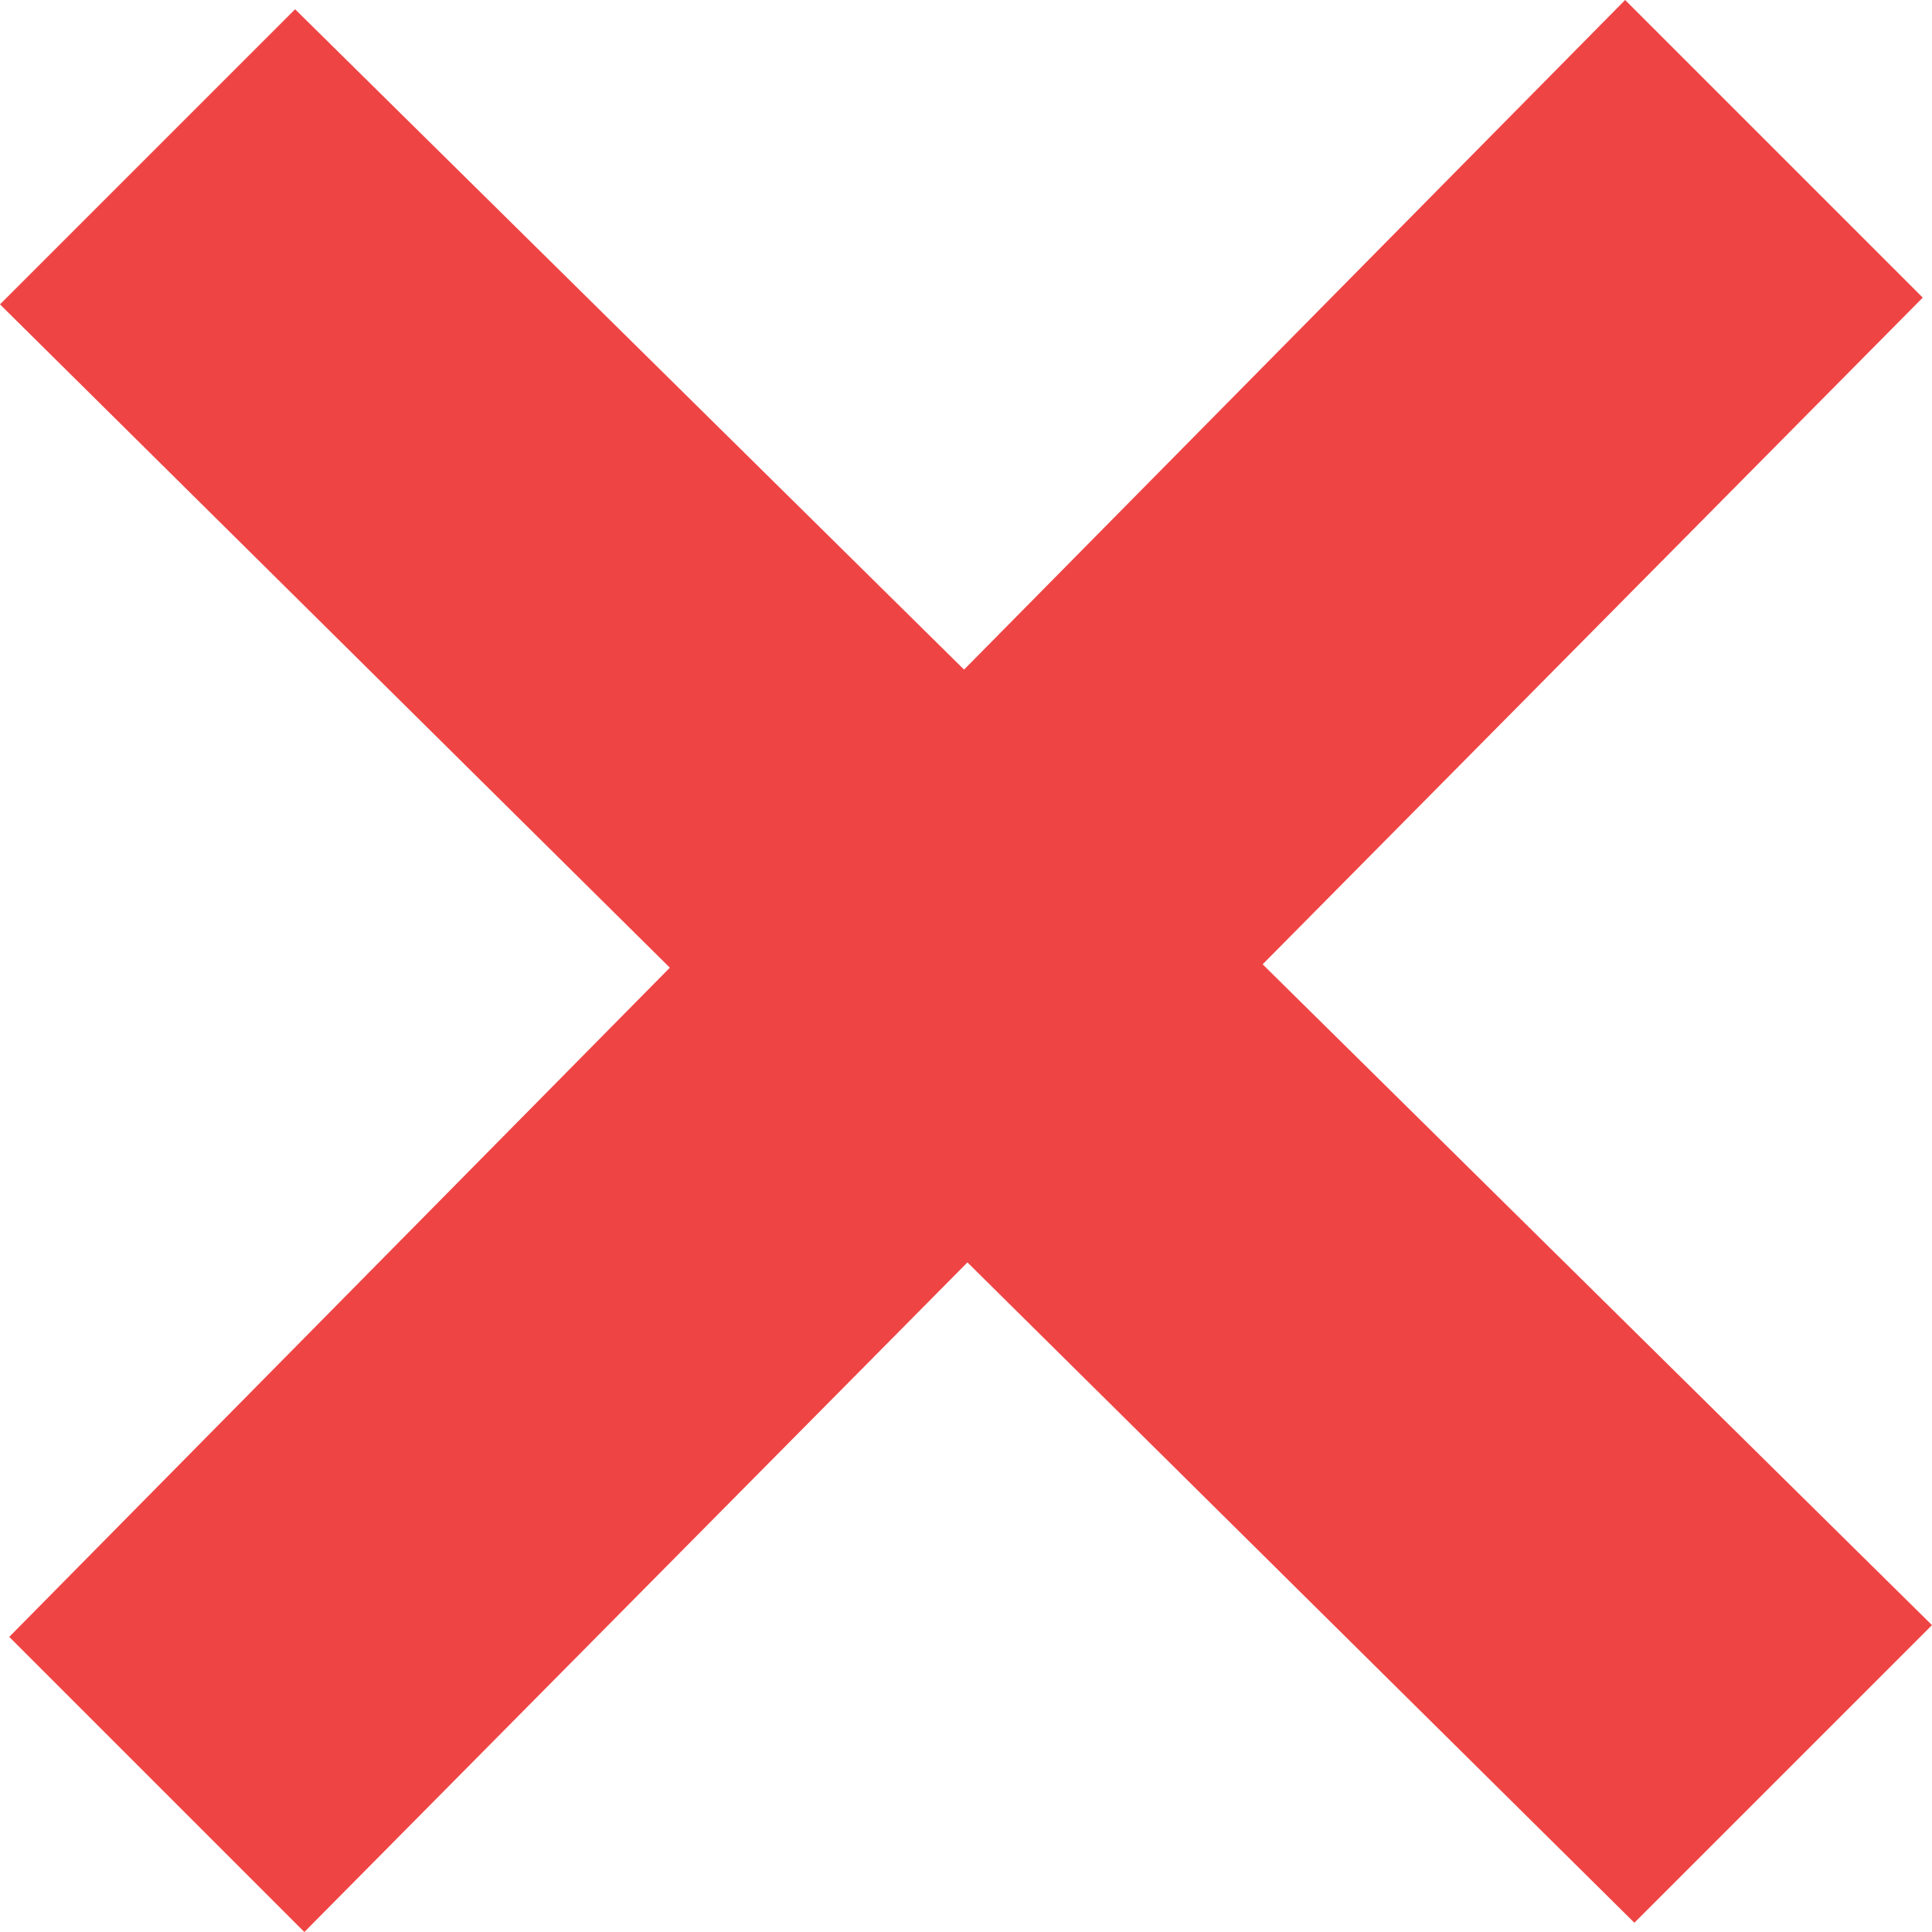 <svg xmlns='http://www.w3.org/2000/svg' viewBox='0 0 24 24' fill='#ef4444'><path d='M24 20.188l-8.315-8.209 8.2-8.282-3.697-3.697-8.212 8.318-8.31-8.203-3.666 3.666 8.321 8.24-8.206 8.313 3.666 3.666 8.237-8.318 8.285 8.203z'/></svg>